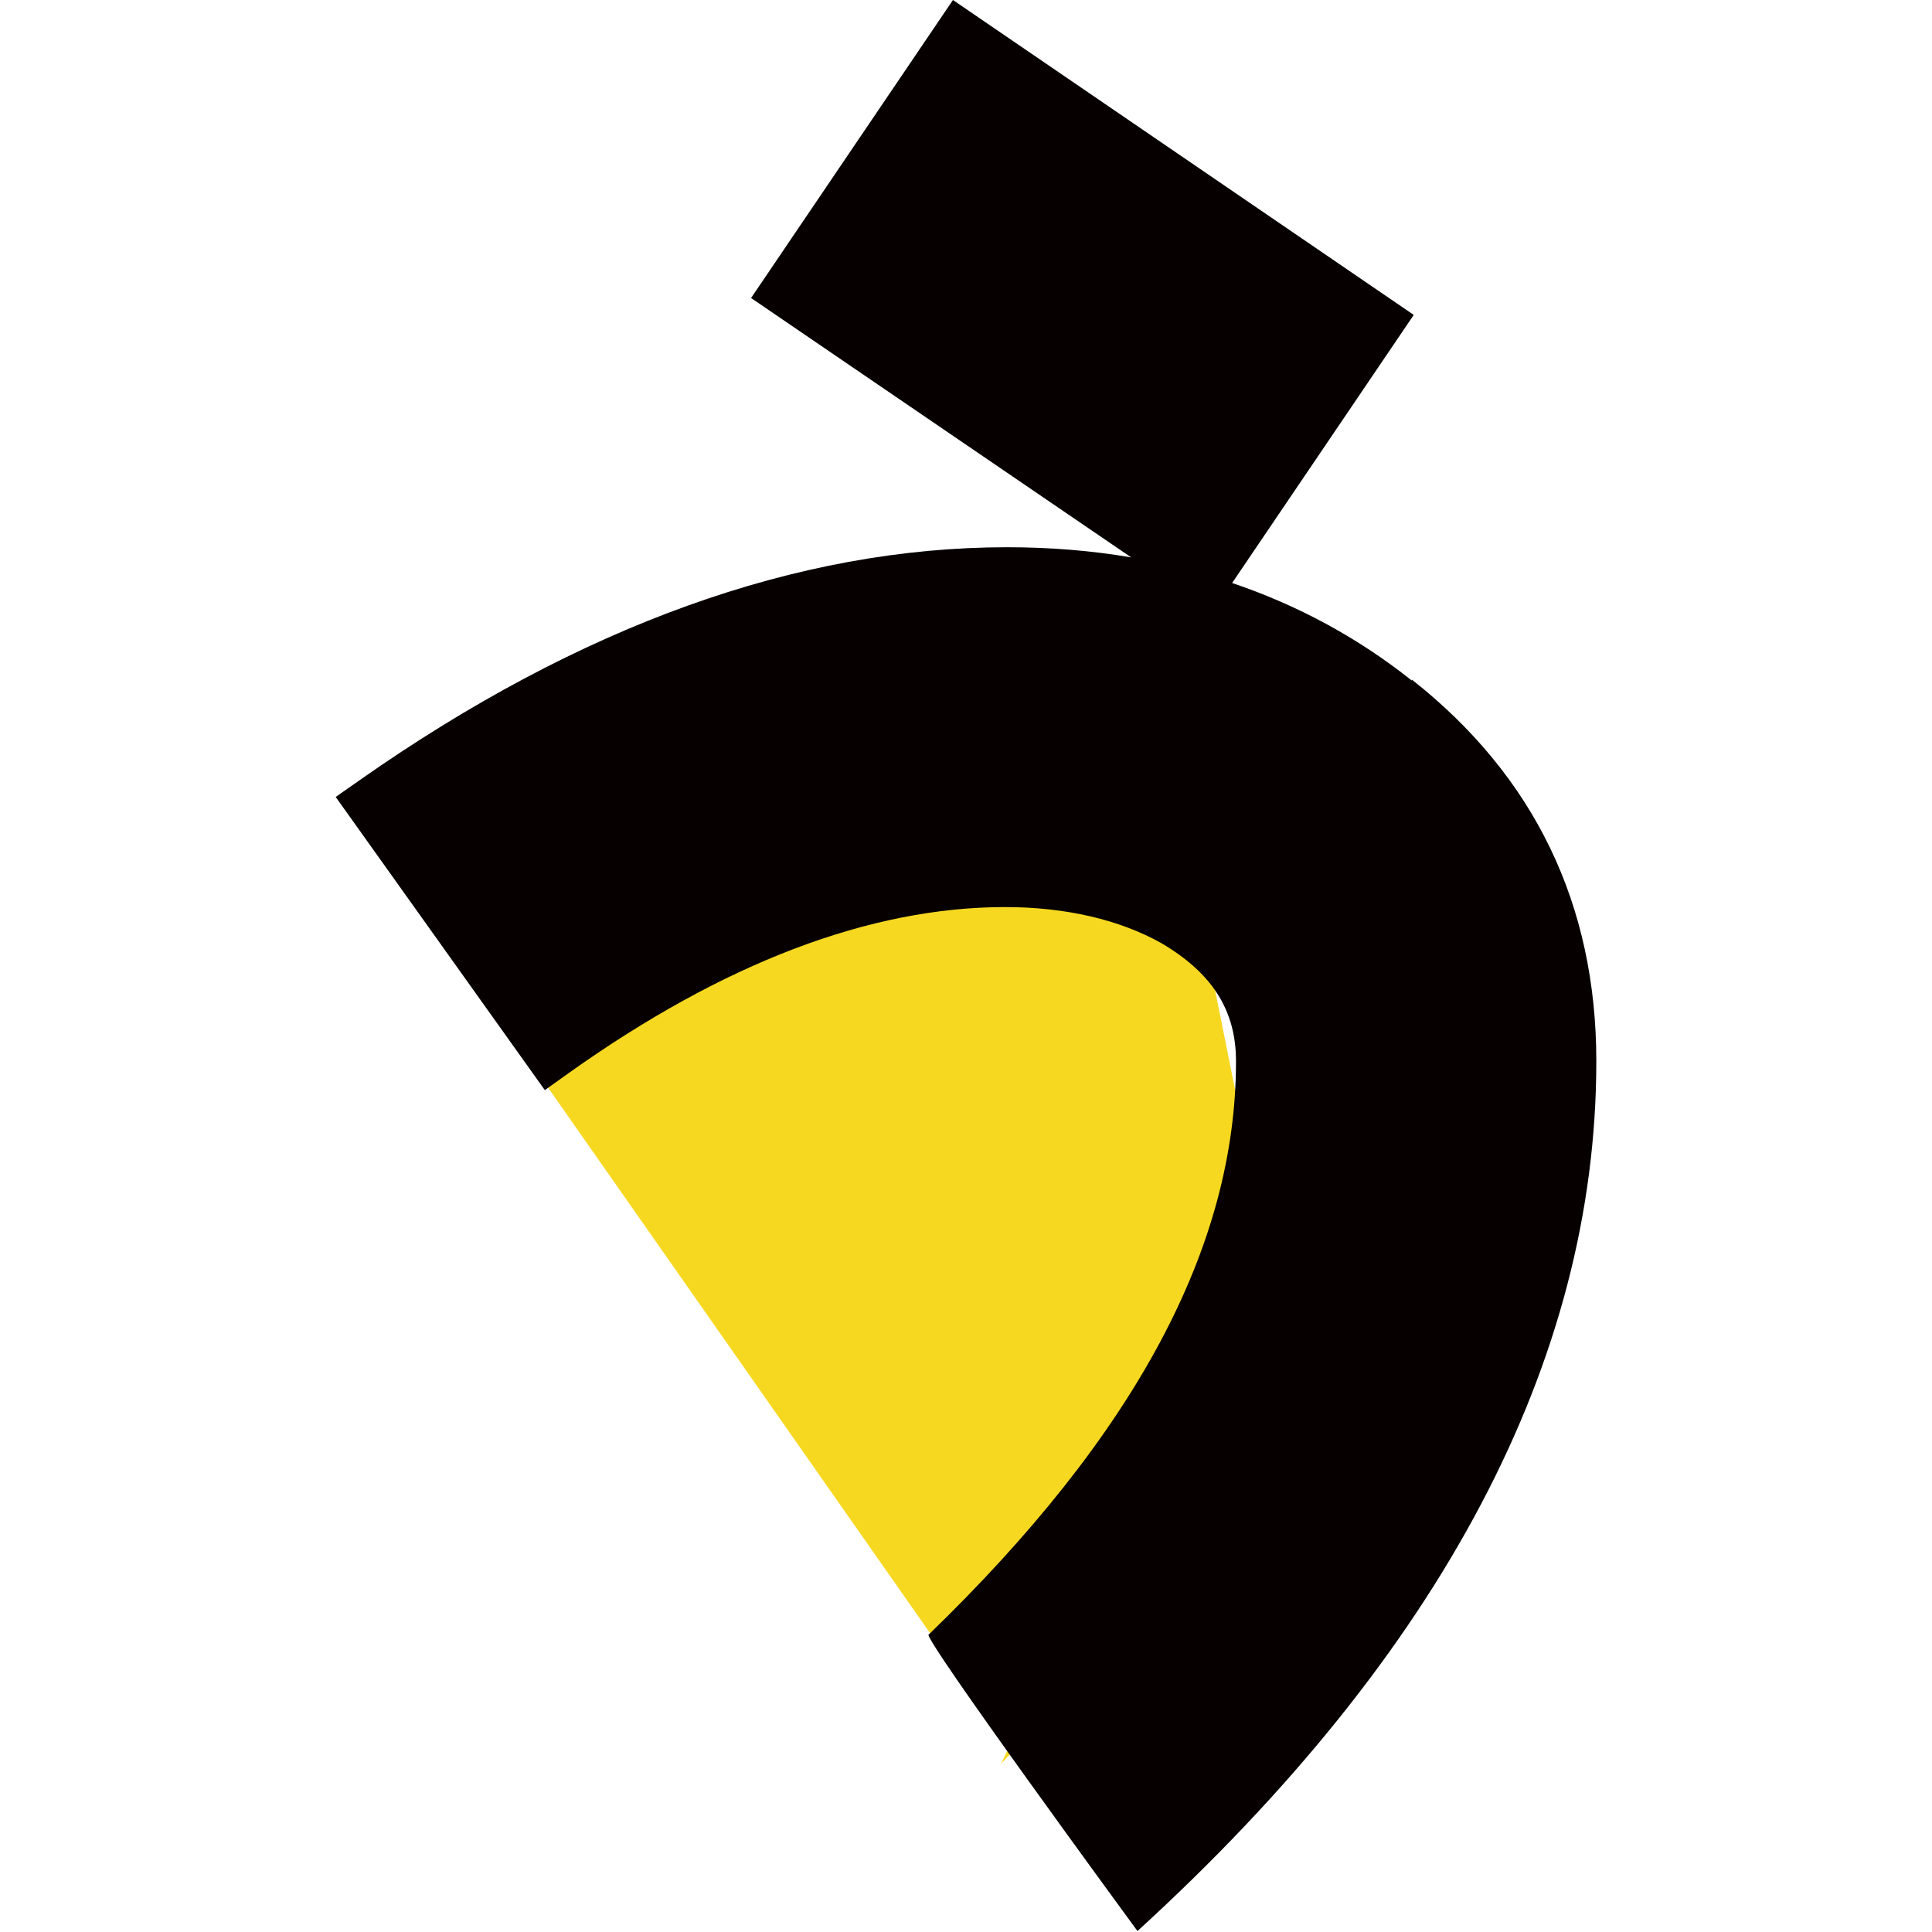 <?xml version="1.0" encoding="UTF-8"?><svg id="_レイヤー_2" xmlns="http://www.w3.org/2000/svg" xmlns:xlink="http://www.w3.org/1999/xlink" viewBox="0 0 40 40"><defs><style>.cls-1{fill:none;}.cls-2{fill:#060001;}.cls-3{fill:#f7d821;}.cls-4{clip-path:url(#clippath);}</style><clipPath id="clippath"><rect class="cls-1" width="40" height="40"/></clipPath></defs><g id="design"><g class="cls-4"><polyline class="cls-3" points="20.97 36.26 9.87 20.41 18.77 16.45 24.64 17.92 26.11 25.25 20.73 36.51"/><path class="cls-2" d="M29.23,14.09c-1.12-.89-2.36-1.56-3.72-2.02l3.76-5.55L19.73,0l-4.18,6.17,7.87,5.37c-.82-.14-1.68-.21-2.57-.21-4.33,0-8.84,1.62-13.4,4.82l-.5.35,4.33,6.07.49-.35c3.2-2.28,6.24-3.44,9.04-3.44,1.25,0,2.37.26,3.24.75,1.05.62,1.54,1.39,1.54,2.44,0,3.84-2.08,7.73-6.36,11.87-.21-.04,4.32,6.14,4.32,6.14,6.3-5.75,9.5-11.81,9.5-18.01,0-3.24-1.28-5.9-3.82-7.9Z"/></g></g></svg>